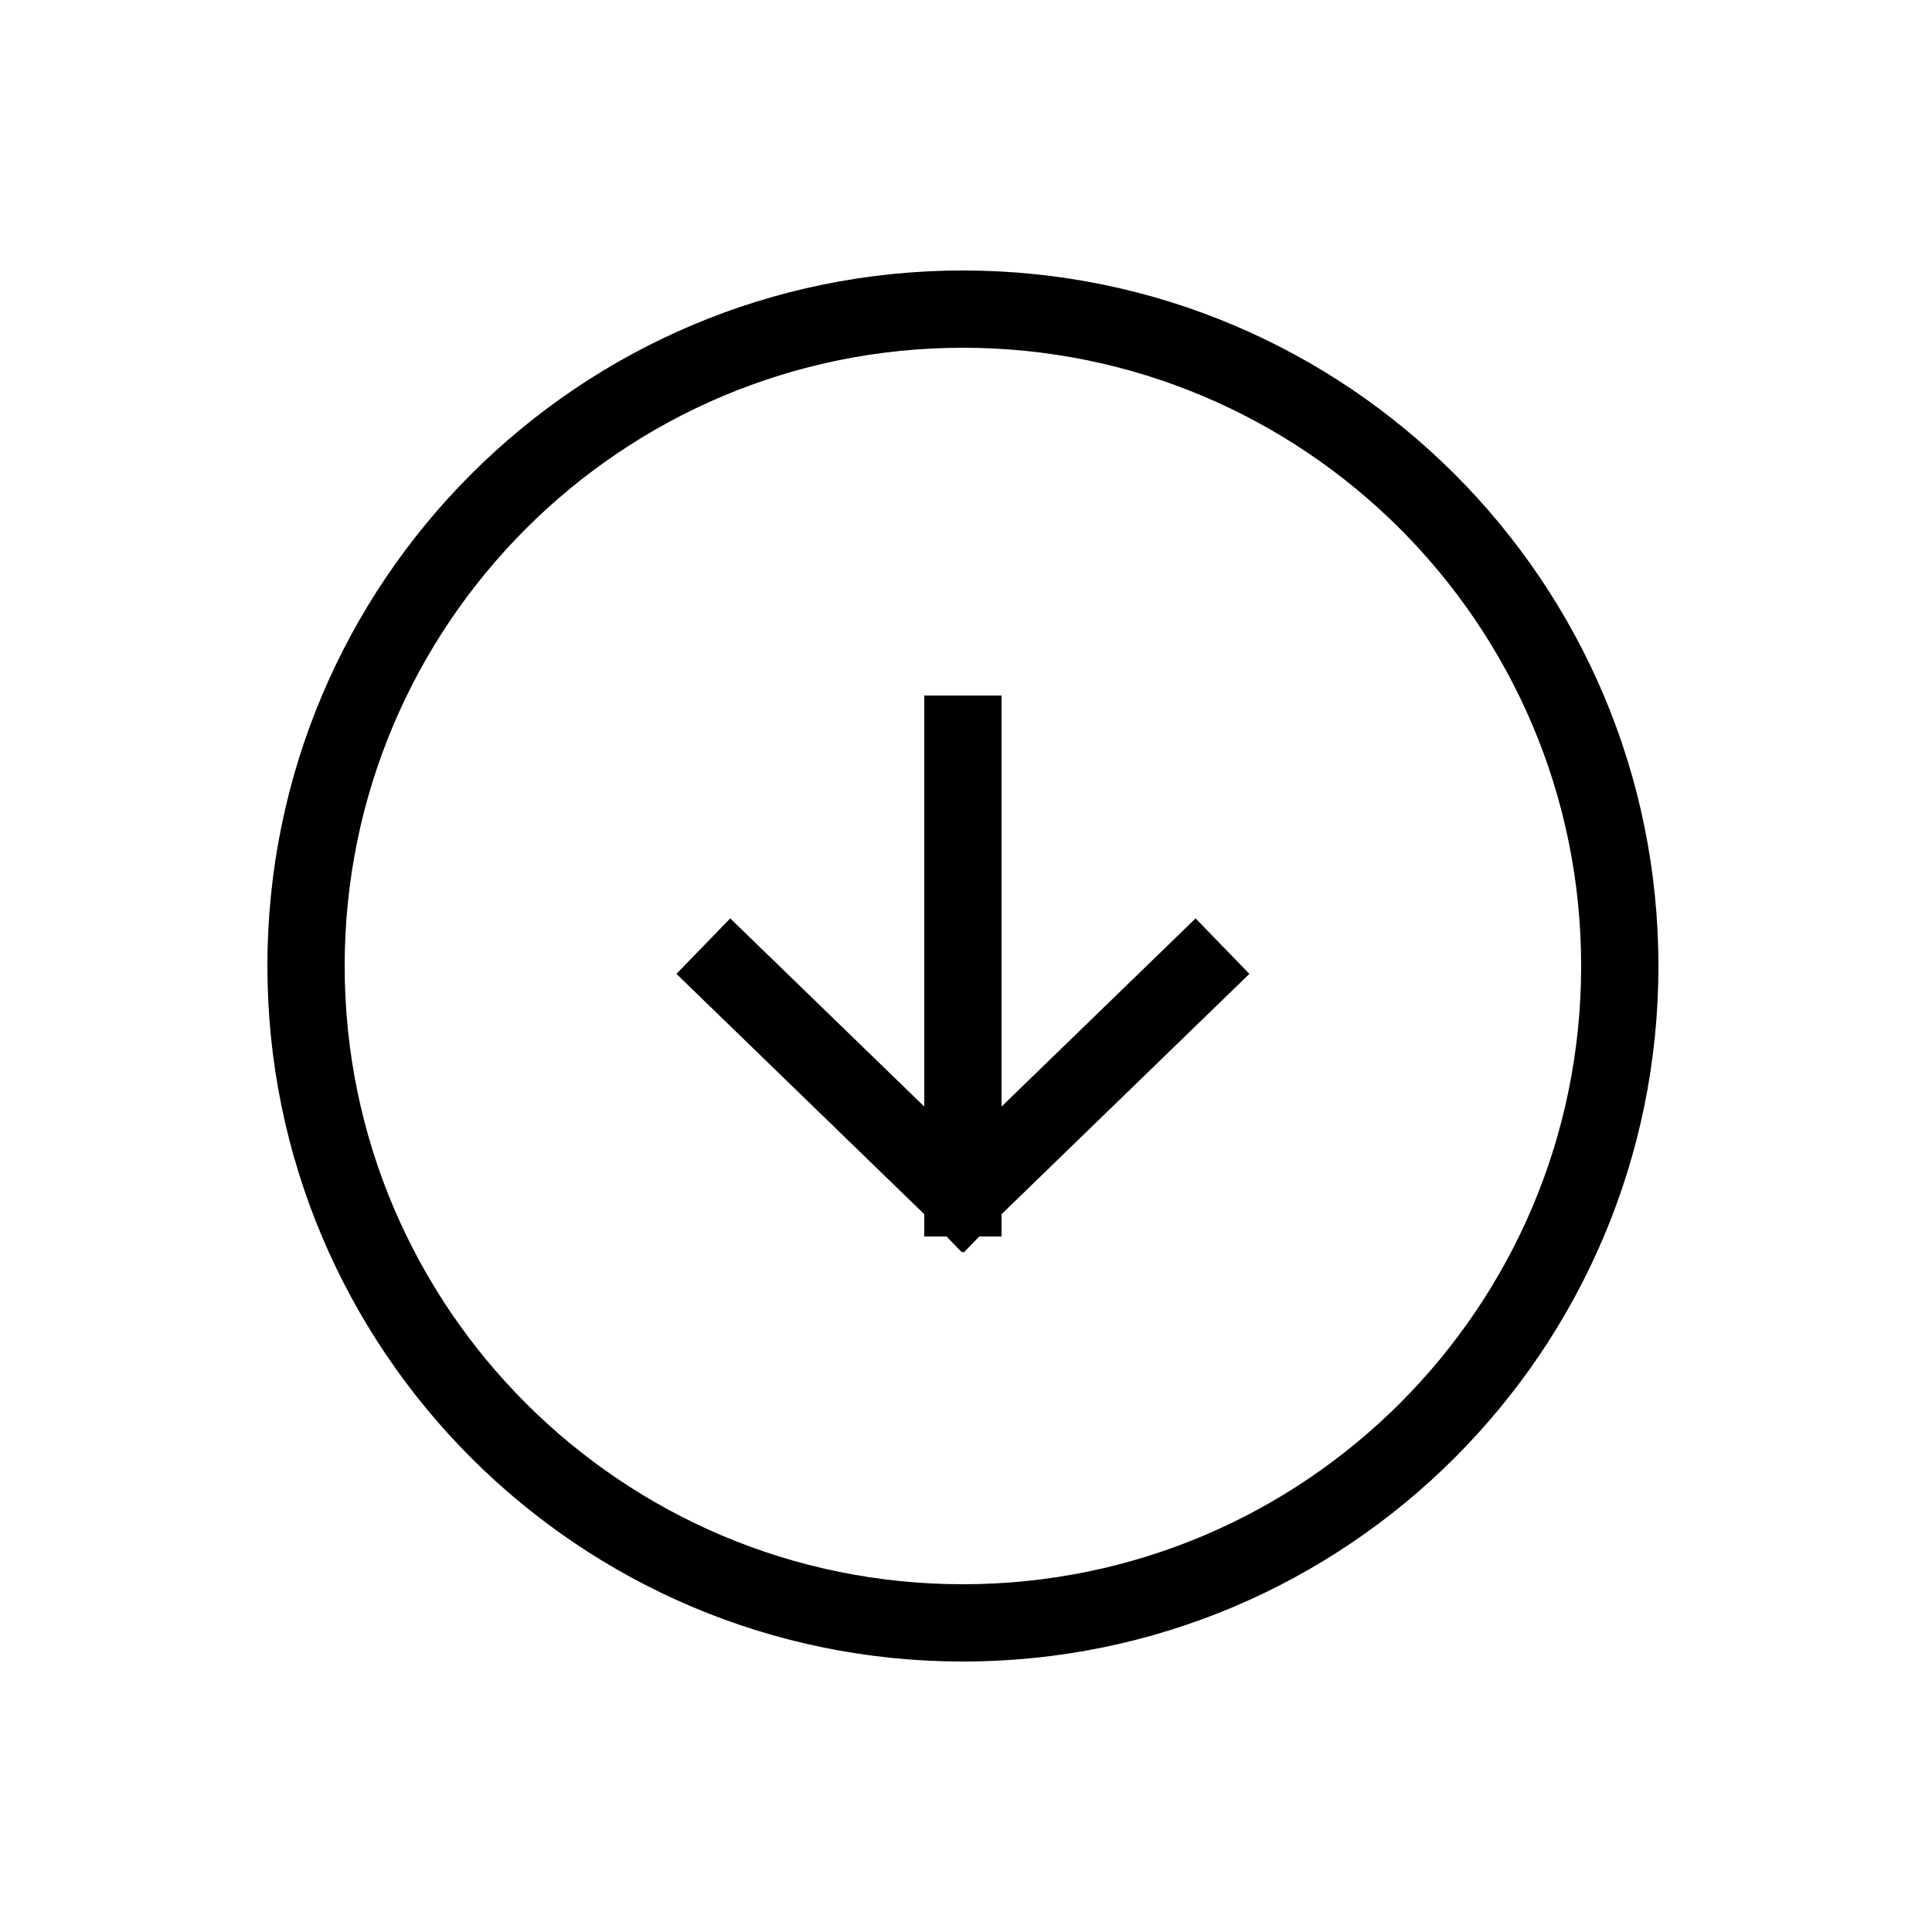 <svg width="25" height="25" viewBox="0 0 25 25" fill="none" xmlns="http://www.w3.org/2000/svg">
<g clip-path="url(#clip0_308_20)">
<path d="M15.46 12.591L12.46 15.5M12.46 15.5L9.46 12.591M12.46 15.5V9.5" stroke="black" stroke-linecap="square"/>
<path d="M12.46 21C17.154 21 20.96 17.194 20.96 12.5C20.96 7.806 17.154 4 12.46 4C7.766 4 3.96 7.806 3.96 12.5C3.96 17.194 7.766 21 12.46 21Z" stroke="black"/>
</g>
<defs>
<clipPath id="clip0_308_20">
<rect width="24" height="24" fill="white" transform="matrix(0 1 -1 0 24.46 0.5)"/>
</clipPath>
</defs>
</svg>

